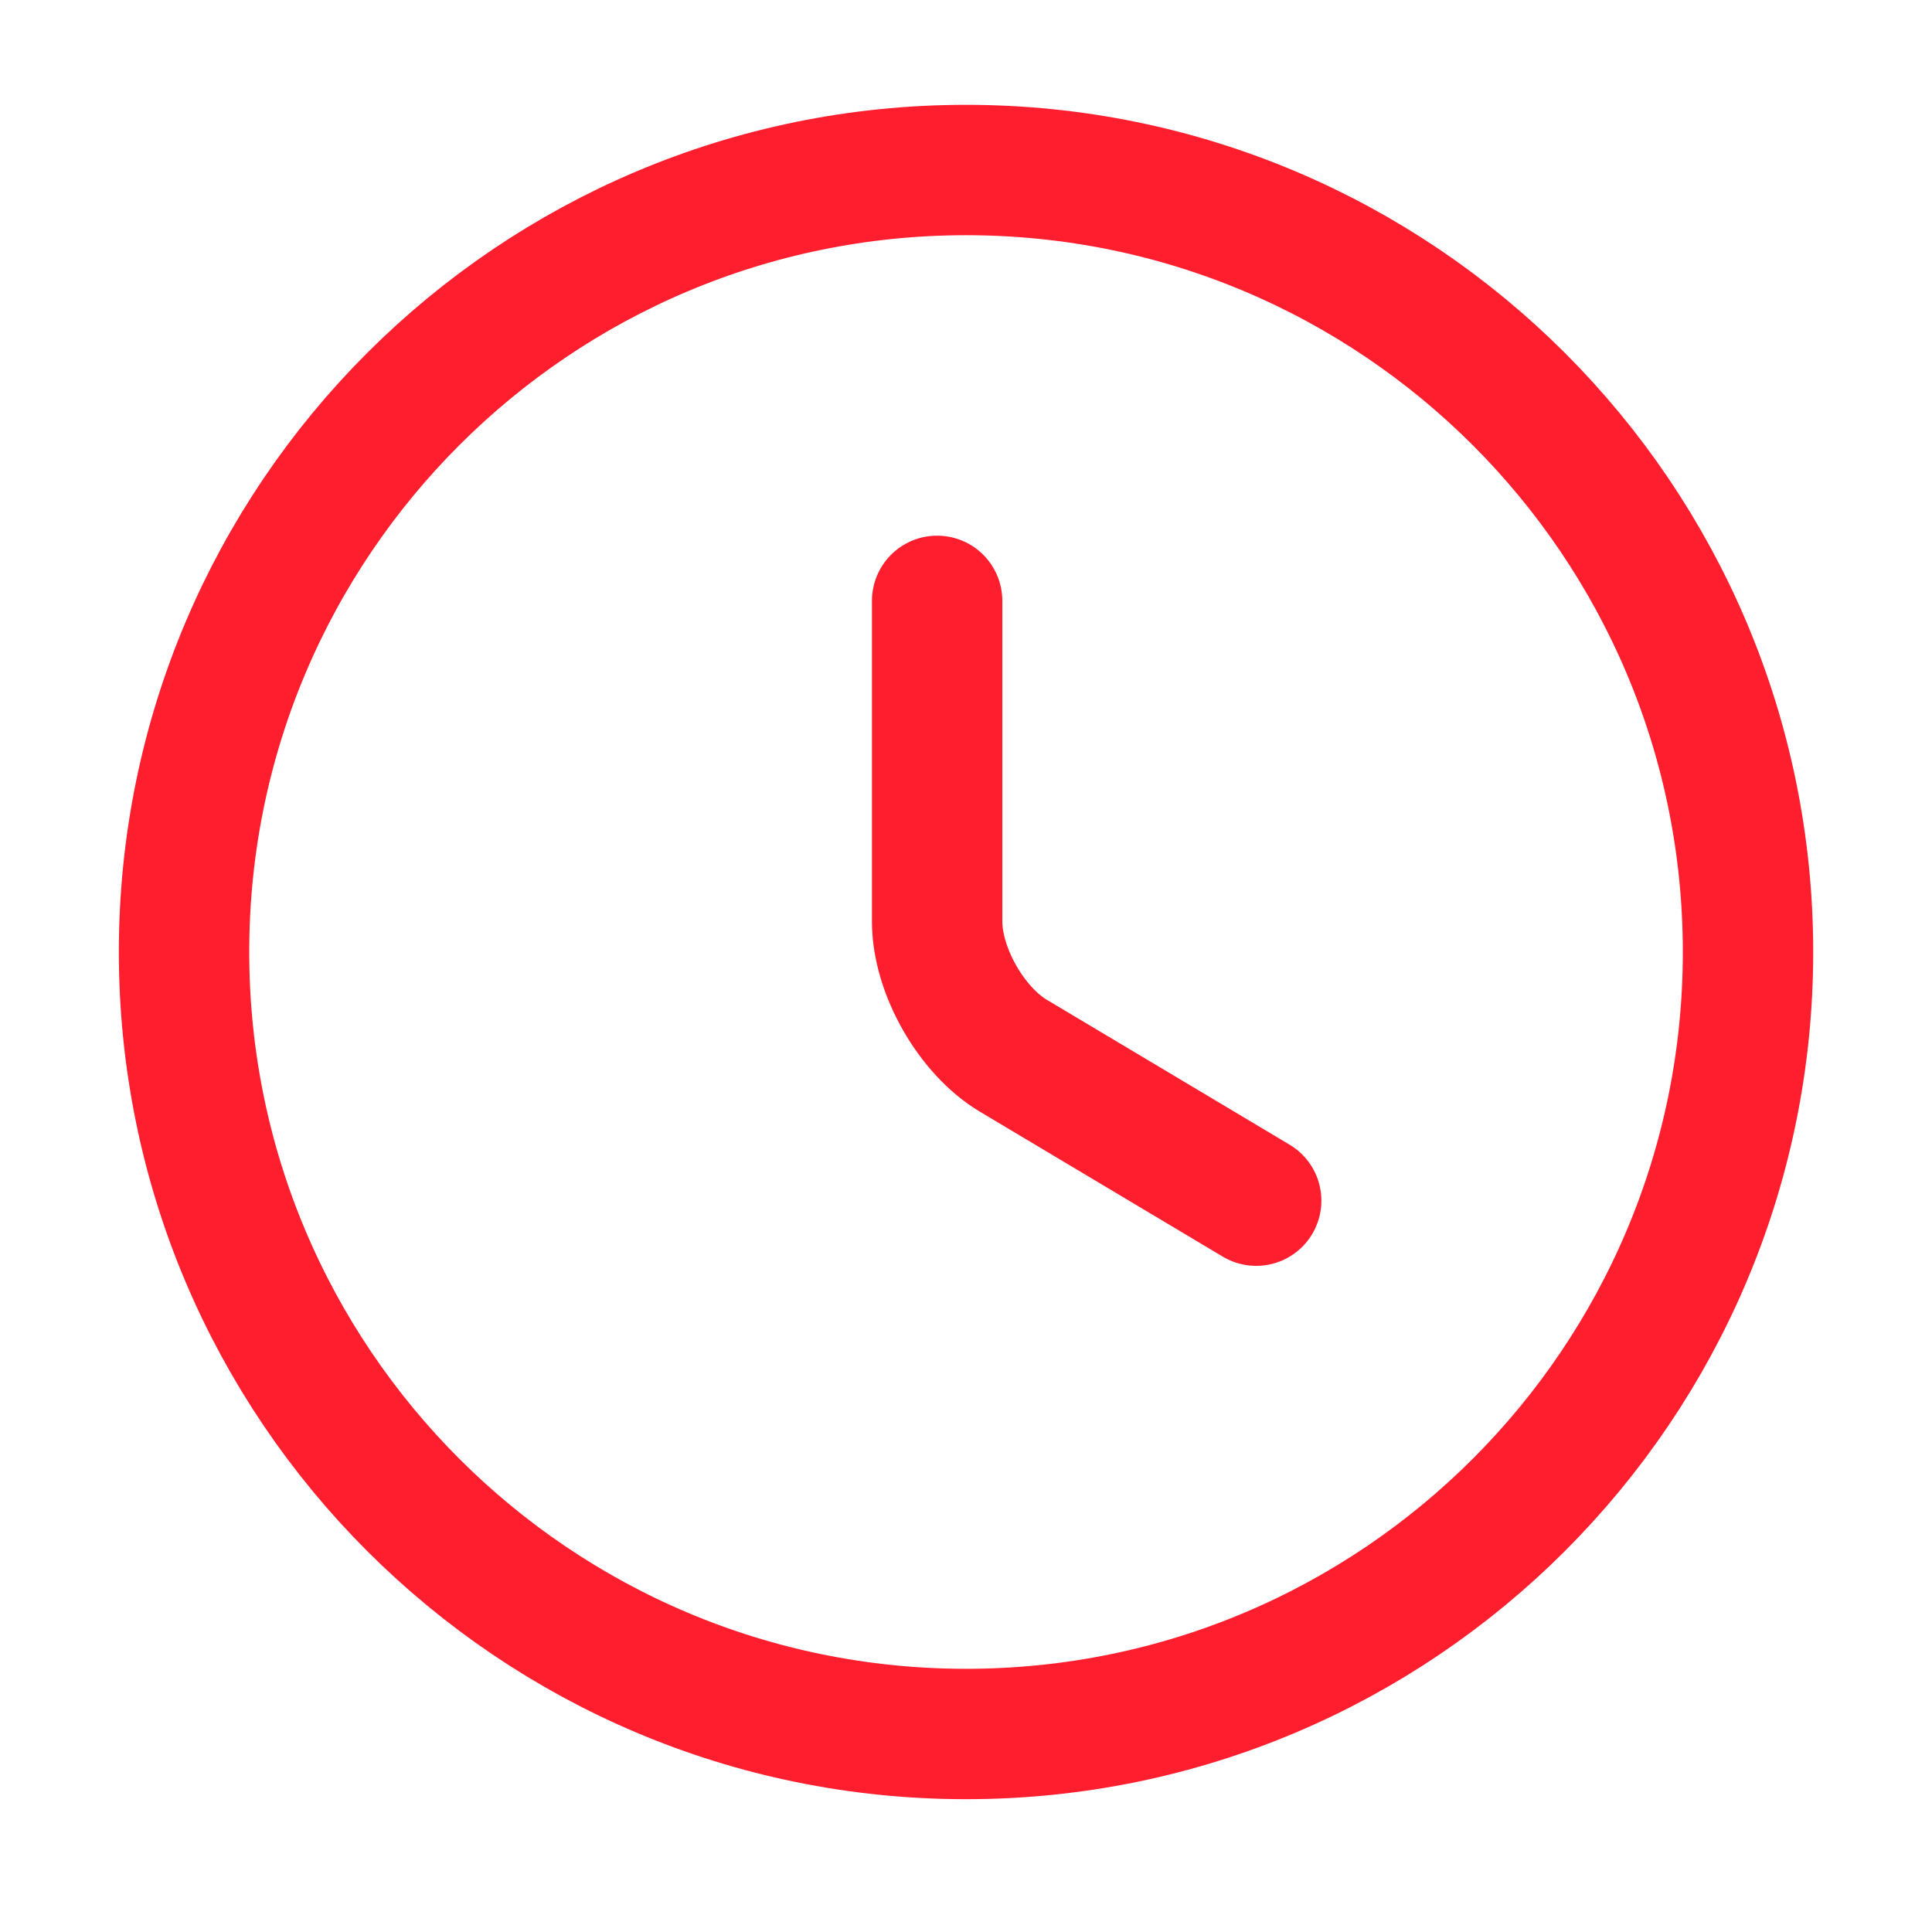 <svg width="35" height="35" viewBox="0 0 35 35" fill="none" xmlns="http://www.w3.org/2000/svg">
<path d="M31.667 17.246C31.667 25.066 25.321 31.413 17.501 31.413C9.681 31.413 3.334 25.066 3.334 17.246C3.334 9.426 9.681 3.08 17.501 3.08C25.321 3.08 31.667 9.426 31.667 17.246Z" stroke="#FF1E2D" stroke-width="2.362" stroke-linecap="round" stroke-linejoin="round"/>
<path d="M22.757 21.751L18.365 19.13C17.6 18.677 16.977 17.586 16.977 16.694V10.885" stroke="#FF1E2D" stroke-width="2.362" stroke-linecap="round" stroke-linejoin="round"/>
</svg>
